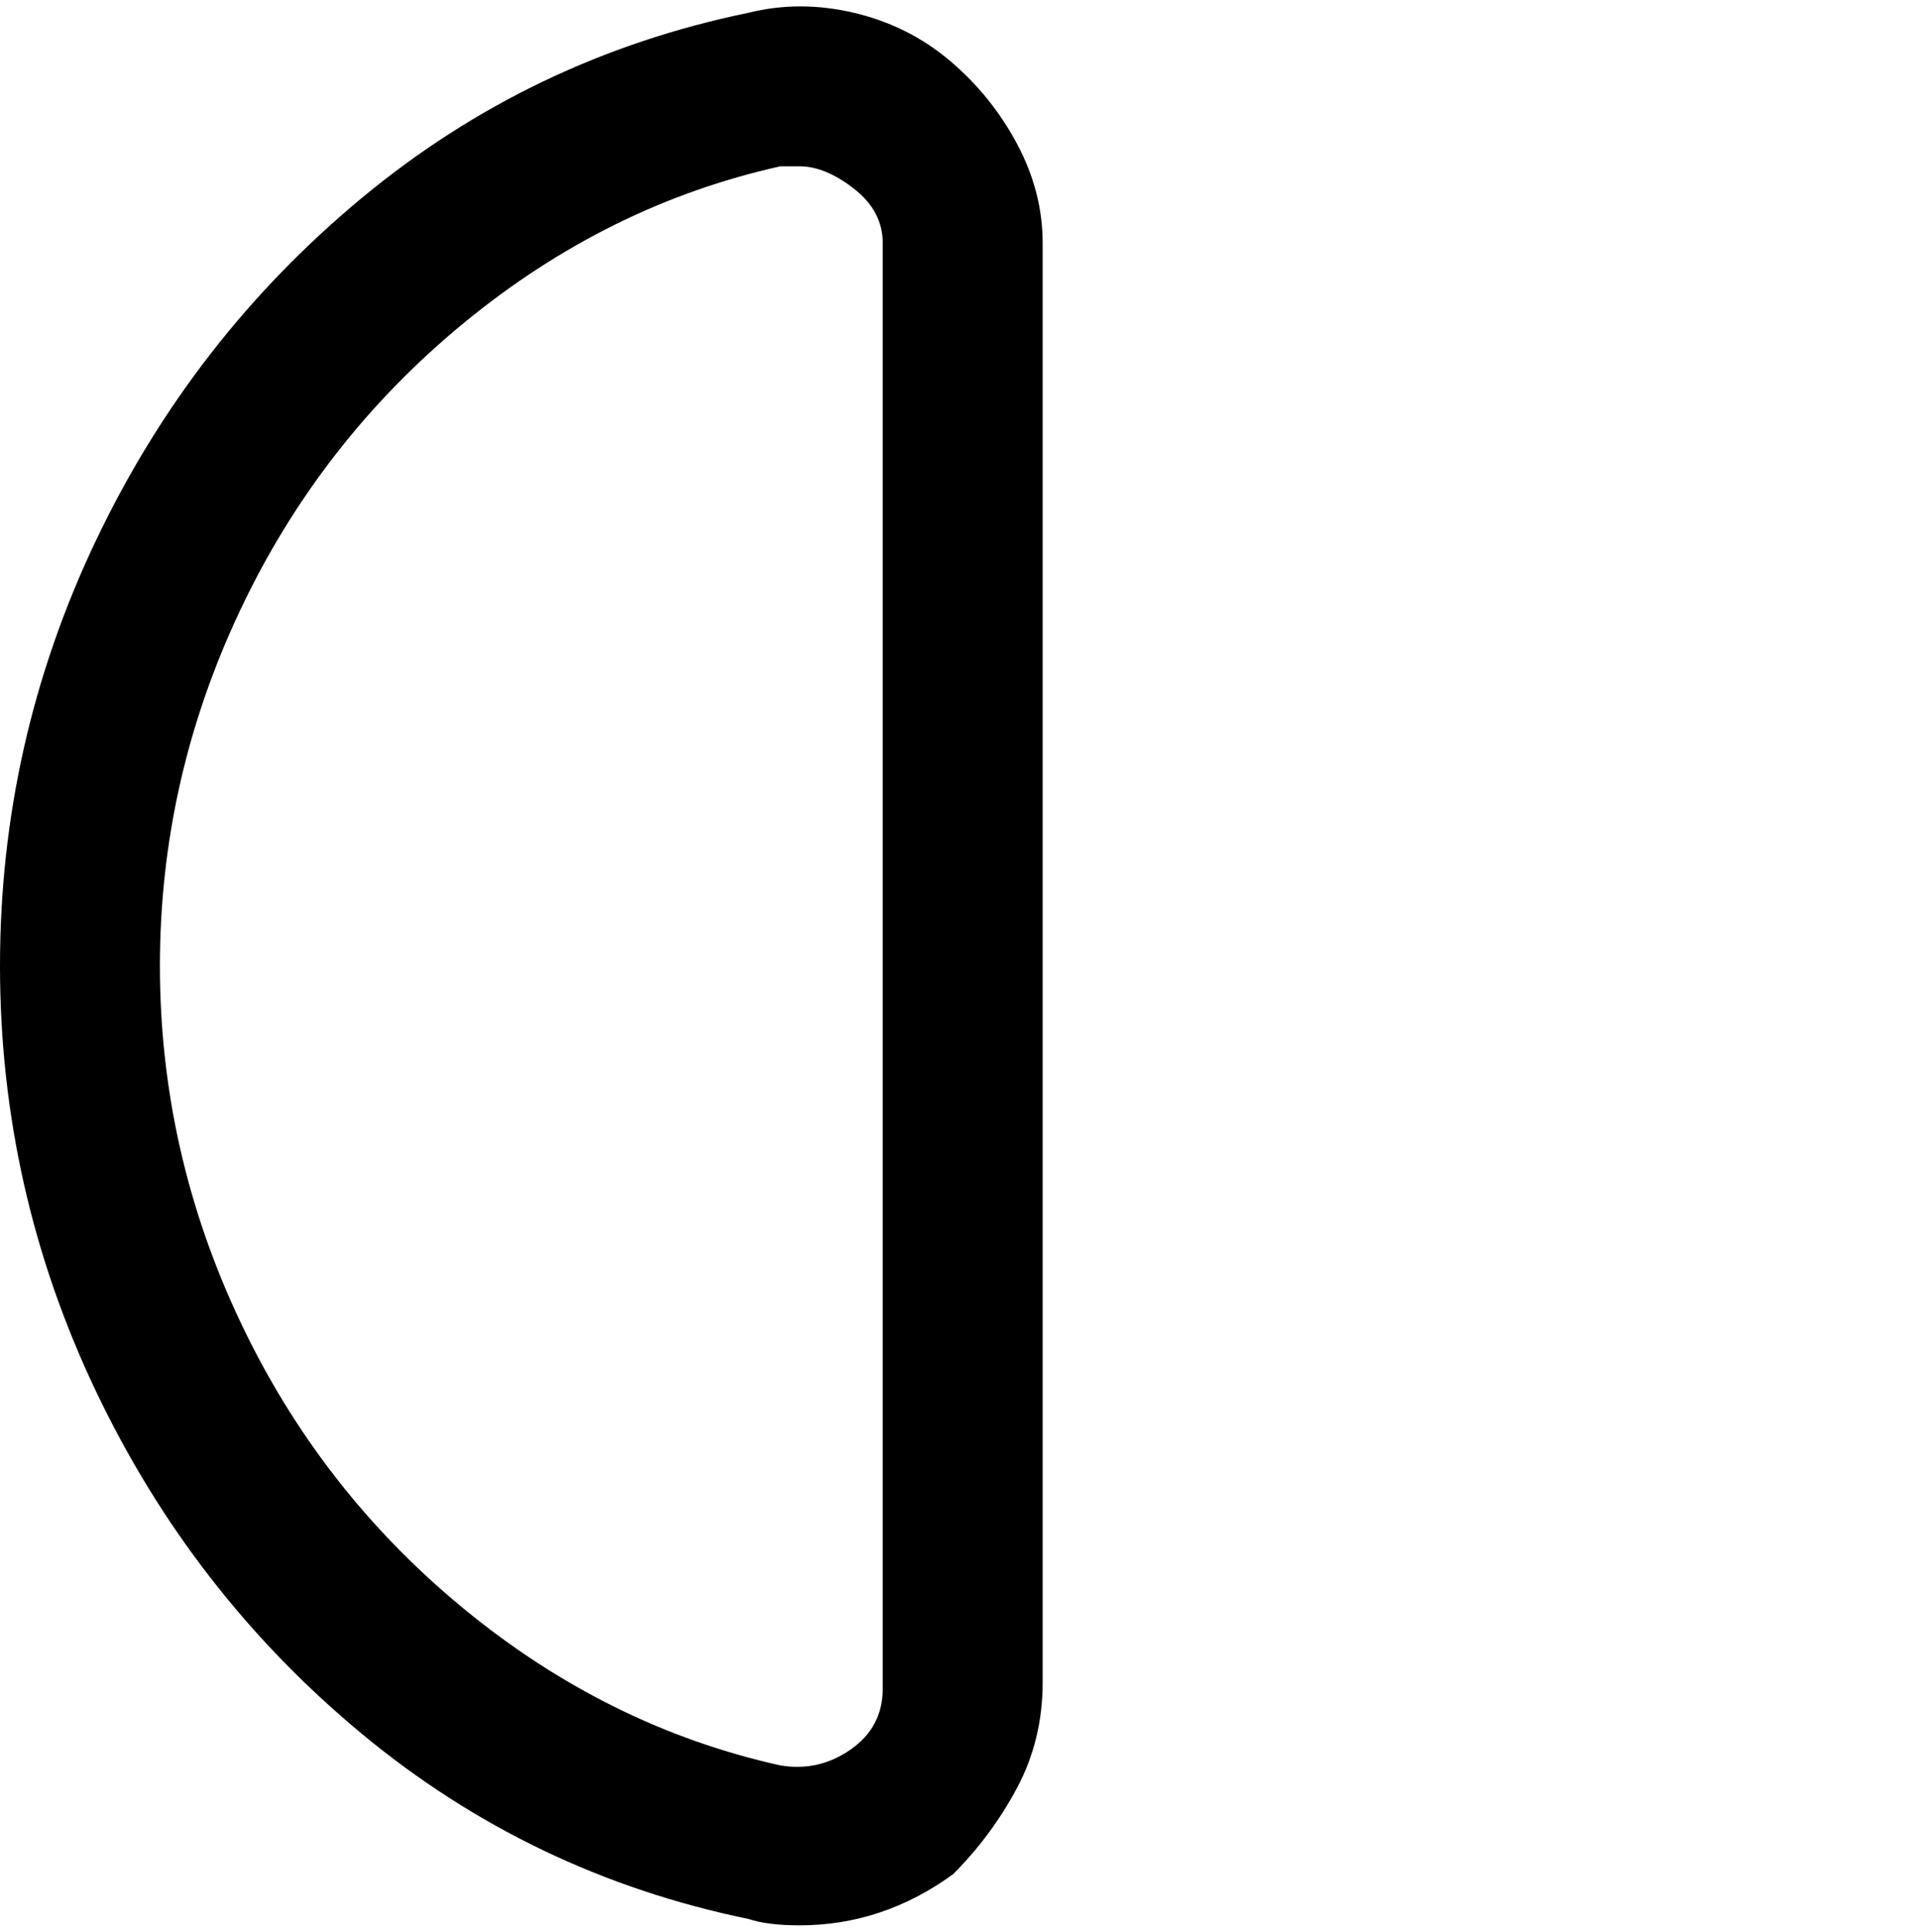 <svg viewBox="0 0 300 302.001" xmlns="http://www.w3.org/2000/svg"><path d="M125 301q-5 0-8-1-34-7-60.5-29T15 217.5Q0 186 0 151t15-66.5Q30 53 56.5 31T117 2q8-2 16.5 0t15 7.5q6.5 5.5 10.5 13t4 15.5v225q0 9-4 16.5T149 293q-11 8-24 8zm0-275h-3q-27 6-49.5 24.5t-35 45Q25 122 25 151t12.5 55.5q12.5 26.5 35 45T122 276q6 1 11-2.5t5-9.5V38q0-5-4.5-8.5T125 26z"/></svg>